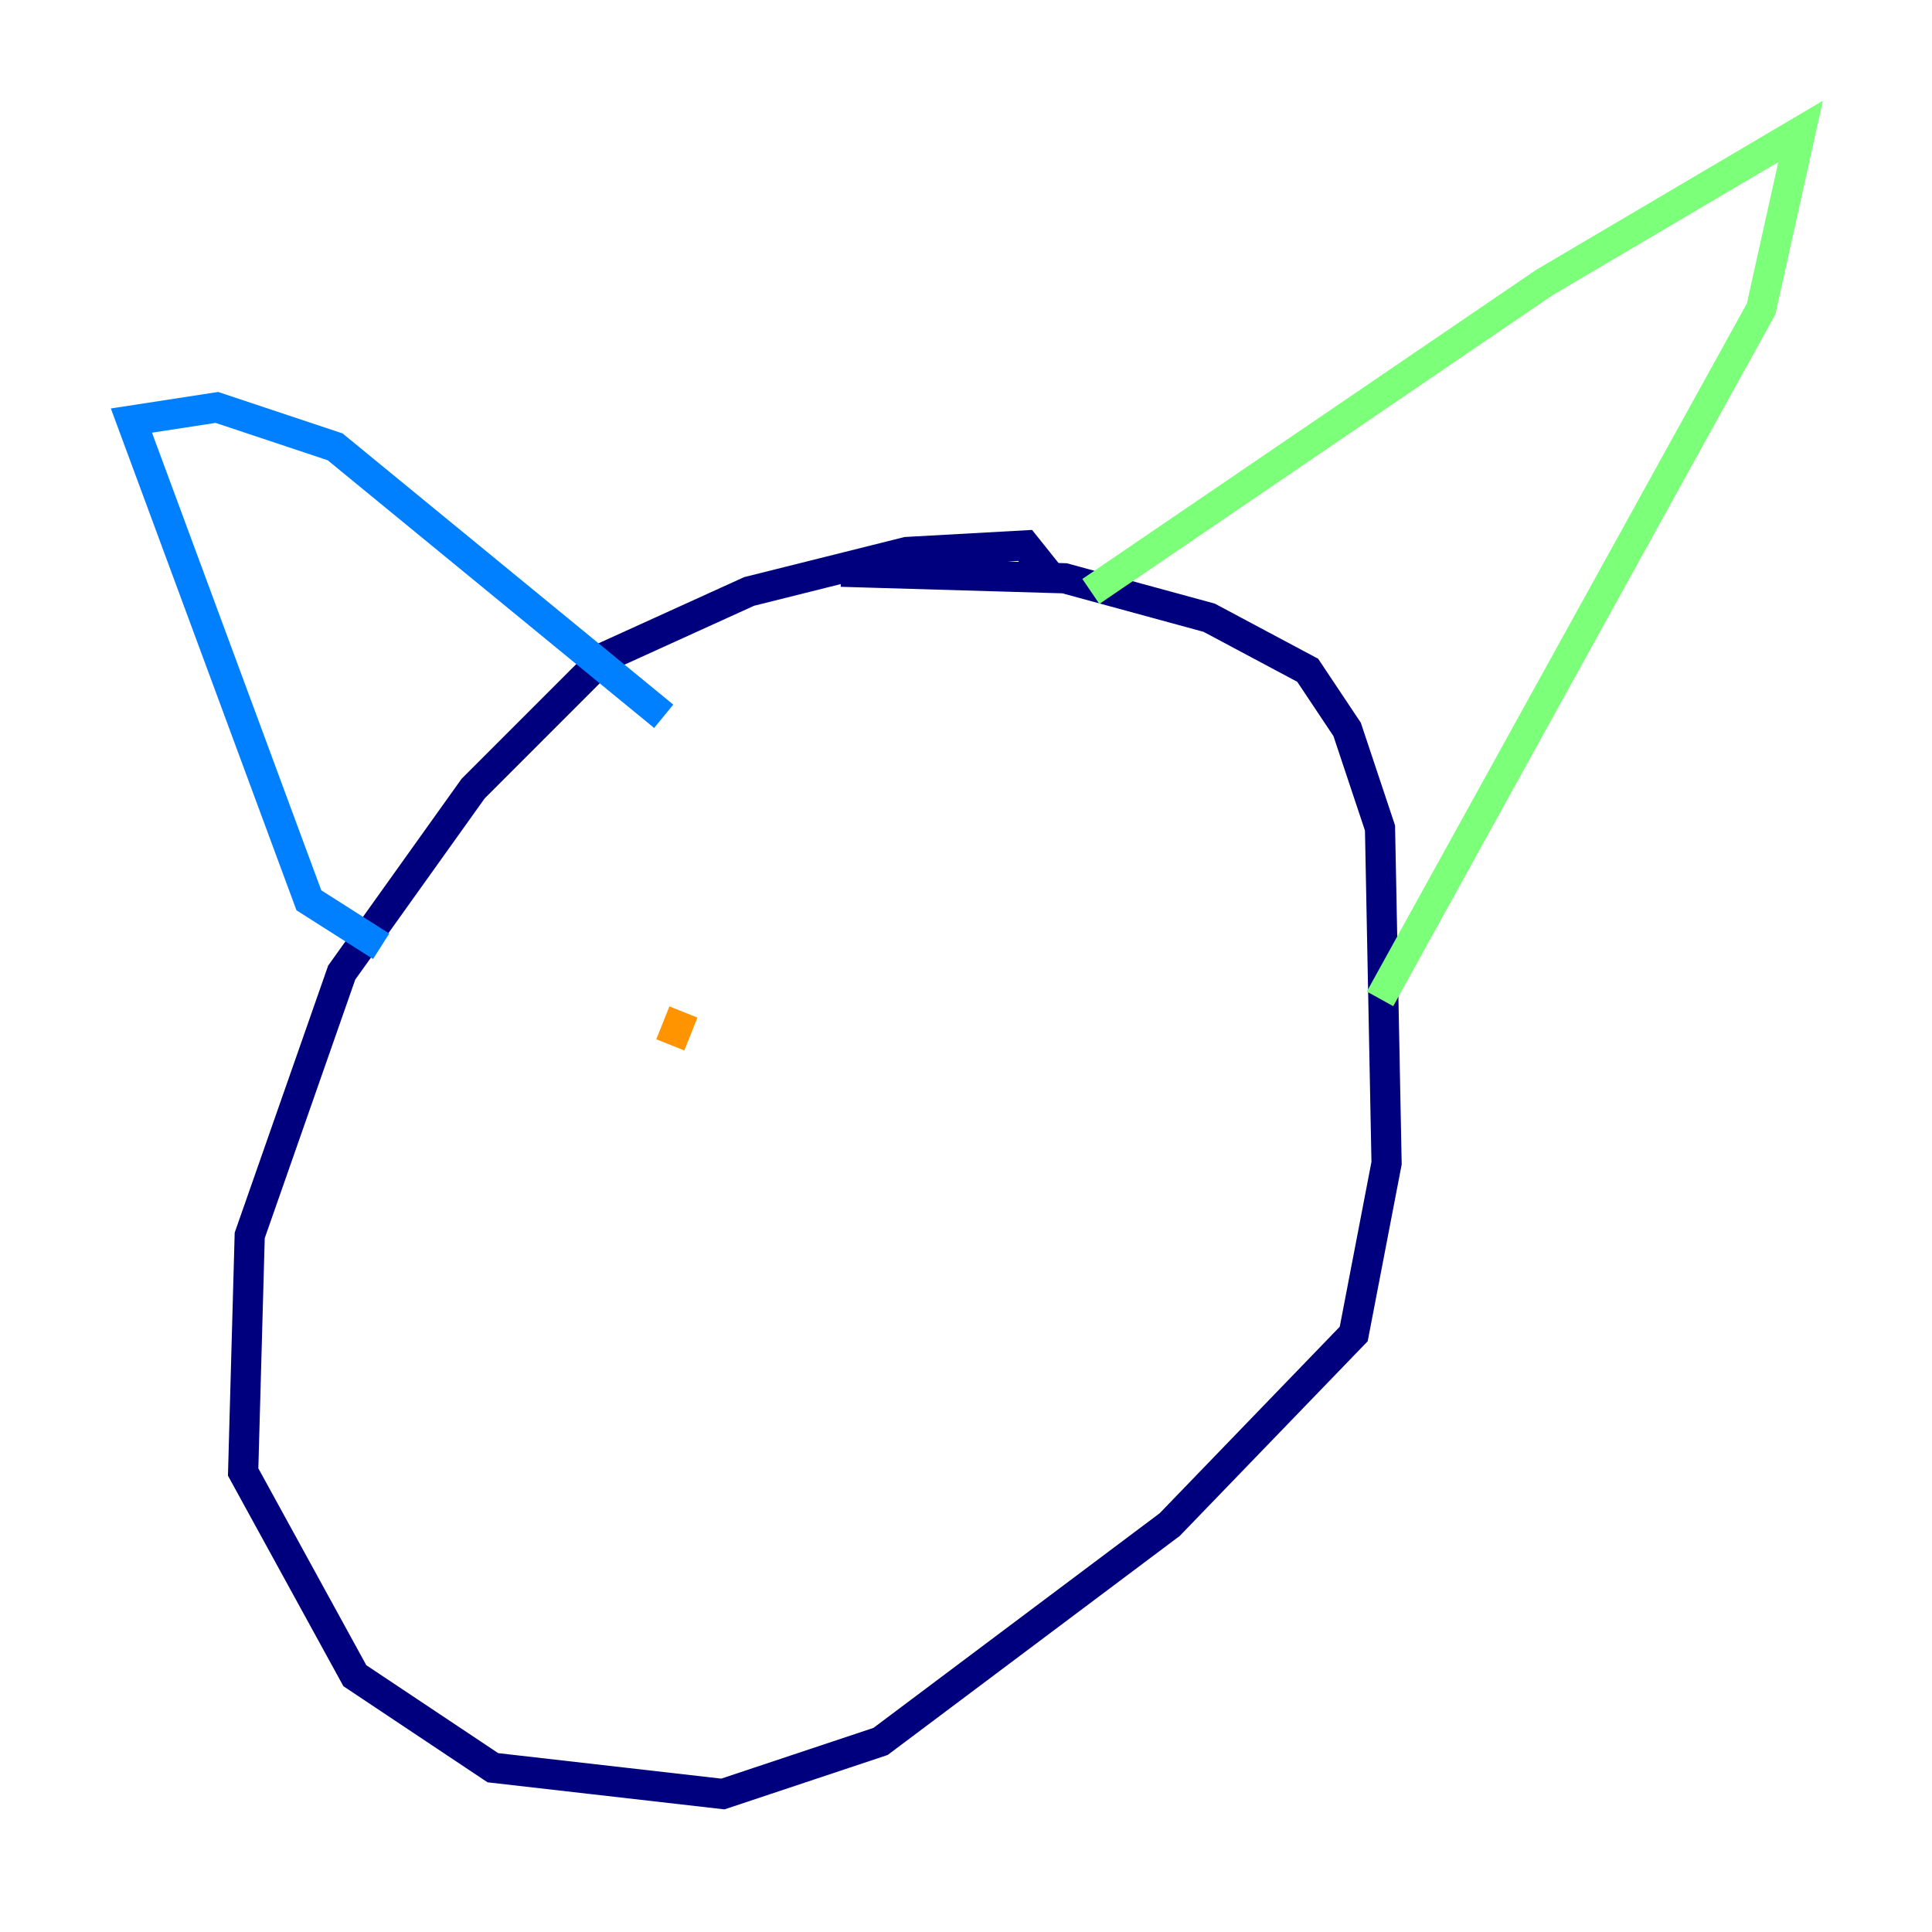 <?xml version="1.0" encoding="utf-8" ?>
<svg baseProfile="tiny" height="128" version="1.2" viewBox="0,0,128,128" width="128" xmlns="http://www.w3.org/2000/svg" xmlns:ev="http://www.w3.org/2001/xml-events" xmlns:xlink="http://www.w3.org/1999/xlink"><defs /><polyline fill="none" points="69.66,38.313 67.918,36.136 60.082,36.571 49.633,39.184 40.054,43.537 31.347,52.245 22.64,64.435 16.544,81.85 16.109,97.524 23.51,111.02 32.653,117.116 47.891,118.857 58.34,115.374 77.497,101.007 89.687,88.381 91.864,77.061 91.429,54.857 89.252,48.327 86.639,44.408 80.109,40.925 70.531,38.313 55.728,37.878" stroke="#00007f" stroke-width="2" /><polyline fill="none" points="25.252,62.694 20.463,59.646 8.707,27.864 14.367,26.993 22.204,29.605 43.973,47.456" stroke="#0080ff" stroke-width="2" /><polyline fill="none" points="72.272,39.184 102.313,18.721 119.293,8.707 116.68,20.463 91.429,66.177" stroke="#7cff79" stroke-width="2" /><polyline fill="none" points="45.279,67.048 44.408,69.225" stroke="#ff9400" stroke-width="2" /><polyline fill="none" points="64.435,64.871 64.435,64.871" stroke="#7f0000" stroke-width="2" /></svg>